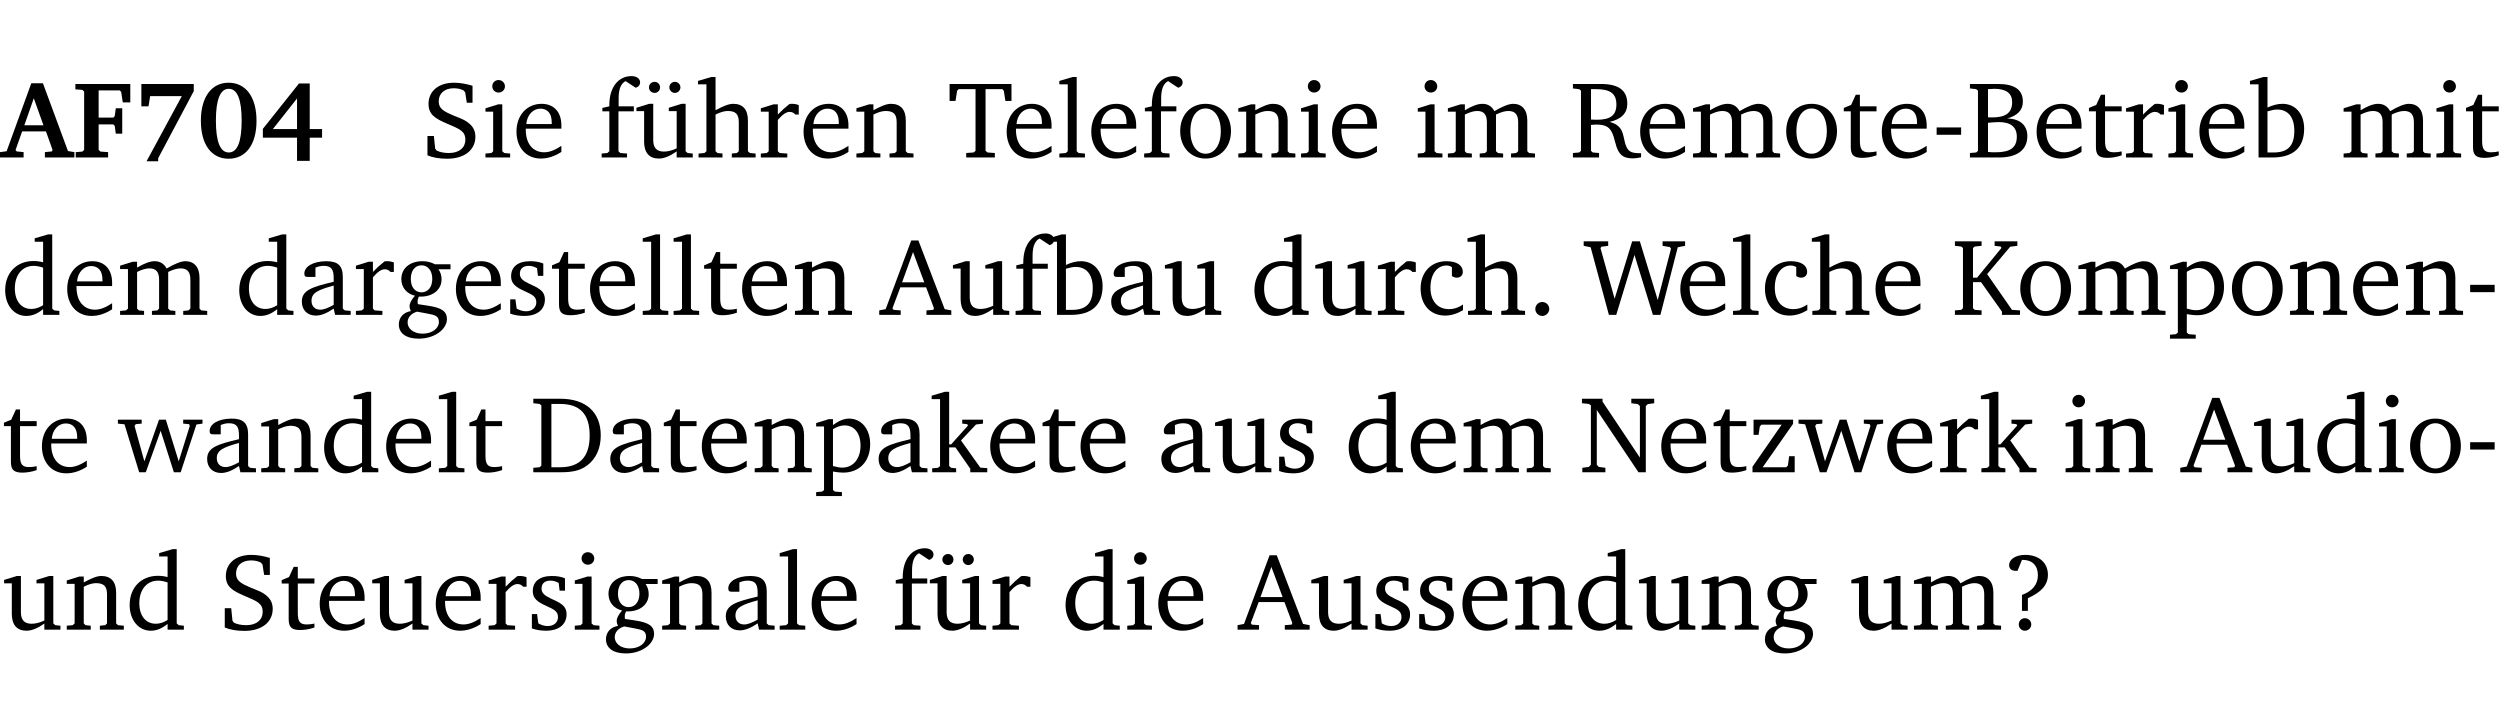 <?xml version="1.0" encoding="UTF-8" standalone="no"?>
<svg
   width="218.384pt"
   height="63.08pt"
   viewBox="0 0 218.384 63.08"
   version="1.2"
   id="svg520"
   sodipodi:docname="fd7b66d84ec9.pdf"
   xmlns:inkscape="http://www.inkscape.org/namespaces/inkscape"
   xmlns:sodipodi="http://sodipodi.sourceforge.net/DTD/sodipodi-0.dtd"
   xmlns:xlink="http://www.w3.org/1999/xlink"
   xmlns="http://www.w3.org/2000/svg"
   xmlns:svg="http://www.w3.org/2000/svg">
  <sodipodi:namedview
     id="namedview522"
     pagecolor="#ffffff"
     bordercolor="#000000"
     borderopacity="0.25"
     inkscape:showpageshadow="2"
     inkscape:pageopacity="0.0"
     inkscape:pagecheckerboard="0"
     inkscape:deskcolor="#d1d1d1"
     inkscape:document-units="pt" />
  <defs
     id="defs127">
    <g
       id="g125">
      <symbol
         overflow="visible"
         id="glyph0-0">
        <path
           style="stroke:none"
           d=""
           id="path2" />
      </symbol>
      <symbol
         overflow="visible"
         id="glyph0-1">
        <path
           style="stroke:none"
           d="m 2.625,-6.484 -2.156,5.938 -0.578,0.078 V 0 h 2.062 V -0.469 L 1.344,-0.531 1.25,-0.656 1.828,-2.281 H 3.906 l 0.578,1.625 -0.062,0.125 -0.609,0.062 V 0 h 2.578 v -0.469 l -0.562,-0.094 -2.188,-5.922 z m 0.219,1.312 L 3.688,-2.812 H 2.016 Z m 0,0"
           id="path5" />
      </symbol>
      <symbol
         overflow="visible"
         id="glyph0-2">
        <path
           style="stroke:none"
           d="M 0.281,0 H 3.109 V -0.469 L 2.438,-0.516 2.281,-0.672 v -2.219 H 3.562 l 0.125,0.125 0.094,0.688 h 0.562 v -2.219 h -0.562 l -0.094,0.688 -0.125,0.125 H 2.281 v -2.375 H 4.125 l 0.125,0.125 0.141,0.922 h 0.656 V -6.422 H 0.25 v 0.469 l 0.609,0.047 0.156,0.141 v 5.094 l -0.156,0.156 -0.578,0.047 z m 0,0"
           id="path8" />
      </symbol>
      <symbol
         overflow="visible"
         id="glyph0-3">
        <path
           style="stroke:none"
           d="m 0.734,-6.422 v 1.953 h 0.625 L 1.5,-5.359 H 4.266 L 1.188,0.328 H 2.203 V 0.062 L 5.312,-5.797 v -0.625 z m 0,0"
           id="path11" />
      </symbol>
      <symbol
         overflow="visible"
         id="glyph0-4">
        <path
           style="stroke:none"
           d="m 2.797,-6.531 c -1.469,0 -2.422,1.219 -2.422,3.328 0,2.109 0.953,3.312 2.422,3.312 1.484,0 2.438,-1.203 2.438,-3.312 0,-2.109 -0.953,-3.328 -2.438,-3.328 z M 2.812,-6 c 0.75,0 1.125,0.938 1.125,2.781 0,1.859 -0.375,2.781 -1.125,2.781 -0.75,0 -1.125,-0.938 -1.125,-2.797 C 1.688,-5.078 2.078,-6 2.812,-6 Z m 0,0"
           id="path14" />
      </symbol>
      <symbol
         overflow="visible"
         id="glyph0-5">
        <path
           style="stroke:none"
           d="M 3.391,-6.469 0.234,-2.5 v 0.766 H 3.219 v 2.031 h 1.109 v -2.031 H 5.406 v -0.75 H 4.328 V -6.469 Z m -0.172,1.312 v 2.672 H 1.109 Z m 0,0"
           id="path17" />
      </symbol>
      <symbol
         overflow="visible"
         id="glyph1-0">
        <path
           style="stroke:none"
           d=""
           id="path20" />
      </symbol>
      <symbol
         overflow="visible"
         id="glyph1-1">
        <path
           style="stroke:none"
           d="m 0.578,-0.188 c 0.438,0.188 1.031,0.297 1.719,0.297 1.531,0 2.469,-0.781 2.469,-1.922 0,-0.422 -0.141,-0.766 -0.422,-1.047 -0.438,-0.438 -0.953,-0.578 -1.438,-0.781 -0.875,-0.375 -1.344,-0.609 -1.344,-1.25 0,-0.703 0.5,-1.156 1.312,-1.156 0.328,0 0.609,0.062 0.859,0.188 L 3.875,-5.688 4.016,-4.781 h 0.5 V -6.266 C 3.953,-6.438 3.406,-6.531 2.891,-6.531 c -1.359,0 -2.219,0.75 -2.219,1.844 0,0.922 0.562,1.281 1.625,1.734 1.047,0.453 1.594,0.625 1.594,1.406 0,0.672 -0.516,1.156 -1.438,1.156 -0.438,0 -0.797,-0.078 -1.078,-0.219 L 1.25,-0.781 1.141,-1.875 h -0.562 z m 0,0"
           id="path23" />
      </symbol>
      <symbol
         overflow="visible"
         id="glyph1-2">
        <path
           style="stroke:none"
           d="m 1.469,-6.766 c -0.297,0 -0.547,0.234 -0.547,0.547 0,0.312 0.25,0.547 0.547,0.547 0.312,0 0.562,-0.234 0.562,-0.547 0,-0.297 -0.25,-0.547 -0.562,-0.547 z m -0.031,2.125 -1.109,0.344 V -4 H 1 v 3.453 L 0.844,-0.391 0.328,-0.344 V 0 h 2.156 V -0.344 L 1.969,-0.391 1.797,-0.547 v -4.094 z m 0,0"
           id="path26" />
      </symbol>
      <symbol
         overflow="visible"
         id="glyph1-3">
        <path
           style="stroke:none"
           d="m 4.281,-1.016 c -0.547,0.359 -1.016,0.562 -1.5,0.562 -0.969,0 -1.609,-0.734 -1.609,-1.953 0,-0.031 0,-0.078 0,-0.109 H 4.281 c 0,-0.109 0,-0.203 0,-0.297 0,-1.172 -0.672,-1.875 -1.719,-1.875 -1.281,0 -2.203,0.984 -2.203,2.422 0,1.406 0.859,2.359 2.125,2.359 0.609,0 1.219,-0.203 1.797,-0.578 z M 3.438,-2.922 H 1.219 c 0.062,-0.812 0.609,-1.344 1.219,-1.344 0.641,0 1,0.422 1,1.203 0,0.047 0,0.094 0,0.141 z m 0,0"
           id="path29" />
      </symbol>
      <symbol
         overflow="visible"
         id="glyph1-4">
        <path
           style="stroke:none"
           d="M 0.281,0 H 2.5 V -0.344 L 1.906,-0.391 1.75,-0.547 V -4.031 h 1.344 v -0.438 H 1.766 v -0.703 c 0,-0.797 0.203,-1.297 0.609,-1.5 L 3.25,-6.094 c 0.25,-0.062 0.391,-0.25 0.391,-0.469 0,-0.312 -0.297,-0.547 -0.75,-0.547 -1.125,0 -1.938,0.938 -1.938,2.531 0,0.031 0,0.062 0,0.109 L 0.344,-4.328 v 0.297 h 0.609 v 3.484 l -0.172,0.156 -0.5,0.047 z m 0,0"
           id="path32" />
      </symbol>
      <symbol
         overflow="visible"
         id="glyph1-5">
        <path
           style="stroke:none"
           d="M 1.359,-4.688 0.25,-4.344 v 0.297 H 0.922 V -1.375 c 0,0.969 0.469,1.469 1.281,1.469 0.469,0 0.984,-0.219 1.562,-0.625 V 0 h 1.406 V -0.344 L 4.719,-0.391 4.547,-0.547 V -4.688 H 4.188 l -1.109,0.344 v 0.297 h 0.688 v 3.25 C 3.359,-0.609 3,-0.516 2.656,-0.516 c -0.641,0 -0.938,-0.328 -0.938,-1.016 V -4.688 Z M 1.844,-6.609 c -0.281,0 -0.5,0.219 -0.5,0.484 0,0.266 0.219,0.484 0.5,0.484 0.266,0 0.469,-0.219 0.469,-0.484 0,-0.266 -0.203,-0.484 -0.469,-0.484 z m 1.766,0 c -0.266,0 -0.484,0.219 -0.484,0.484 0,0.266 0.219,0.484 0.484,0.484 0.266,0 0.484,-0.219 0.484,-0.484 0,-0.266 -0.219,-0.484 -0.484,-0.484 z m 0,0"
           id="path35" />
      </symbol>
      <symbol
         overflow="visible"
         id="glyph1-6">
        <path
           style="stroke:none"
           d="M 1.344,-7.031 0.188,-6.688 v 0.297 h 0.734 v 5.844 L 0.75,-0.391 0.234,-0.344 V 0 h 2.094 V -0.344 L 1.891,-0.391 1.719,-0.547 V -3.75 c 0.406,-0.203 0.766,-0.312 1.062,-0.312 0.703,0 0.969,0.281 0.969,0.984 v 2.531 l -0.172,0.156 -0.438,0.047 V 0 H 5.219 v -0.344 l -0.5,-0.047 -0.172,-0.156 v -2.688 c 0,-0.969 -0.453,-1.453 -1.281,-1.453 -0.422,0 -0.906,0.219 -1.547,0.562 v -2.906 z m 0,0"
           id="path38" />
      </symbol>
      <symbol
         overflow="visible"
         id="glyph1-7">
        <path
           style="stroke:none"
           d="m 0.281,0 h 2.312 V -0.344 L 1.922,-0.391 1.766,-0.547 V -3.281 c 0.391,-0.453 0.719,-0.703 1.031,-0.703 0.203,0 0.375,0.078 0.5,0.234 H 3.594 V -4.578 C 3.391,-4.656 3.219,-4.688 3.016,-4.688 c -0.078,0 -0.156,0 -0.234,0.016 C 2.438,-4.406 2.094,-4.094 1.766,-3.75 v -0.891 h -0.375 L 0.281,-4.297 V -4 h 0.688 v 3.453 L 0.797,-0.391 0.281,-0.344 Z m 0,0"
           id="path41" />
      </symbol>
      <symbol
         overflow="visible"
         id="glyph1-8">
        <path
           style="stroke:none"
           d="M 0.281,0 H 2.375 V -0.344 L 1.922,-0.391 1.766,-0.547 V -3.75 c 0.406,-0.203 0.766,-0.312 1.062,-0.312 0.703,0 0.969,0.281 0.969,0.984 v 2.531 l -0.156,0.156 -0.469,0.047 V 0 h 2.094 V -0.344 L 4.75,-0.391 4.594,-0.547 v -2.688 c 0,-0.969 -0.469,-1.453 -1.297,-1.453 -0.406,0 -0.891,0.219 -1.531,0.562 v -0.516 h -0.375 L 0.281,-4.297 V -4 h 0.688 v 3.453 L 0.797,-0.391 0.281,-0.344 Z m 0,0"
           id="path44" />
      </symbol>
      <symbol
         overflow="visible"
         id="glyph1-9">
        <path
           style="stroke:none"
           d="M 0.156,-6.422 V -4.938 H 0.672 L 0.812,-5.828 0.953,-5.969 h 1.469 v 5.391 L 2.25,-0.438 1.609,-0.391 V 0 h 2.5 V -0.391 L 3.469,-0.438 3.297,-0.578 V -5.969 h 1.469 l 0.125,0.141 L 5.031,-4.938 H 5.562 v -1.484 z m 0,0"
           id="path47" />
      </symbol>
      <symbol
         overflow="visible"
         id="glyph1-10">
        <path
           style="stroke:none"
           d="M 0.266,0 H 2.5 V -0.344 L 1.953,-0.391 1.781,-0.547 V -7.031 H 1.422 l -1.156,0.344 v 0.297 H 1 v 5.844 l -0.172,0.156 -0.562,0.047 z m 0,0"
           id="path50" />
      </symbol>
      <symbol
         overflow="visible"
         id="glyph1-11">
        <path
           style="stroke:none"
           d="m 2.578,-4.688 c -1.297,0 -2.219,0.953 -2.219,2.391 0,1.406 0.938,2.391 2.219,2.391 1.281,0 2.219,-0.984 2.219,-2.391 0,-1.422 -0.938,-2.391 -2.219,-2.391 z m 0,0.406 c 0.766,0 1.328,0.75 1.328,1.984 0,1.234 -0.562,1.969 -1.328,1.969 -0.766,0 -1.328,-0.75 -1.328,-1.969 0,-1.25 0.547,-1.984 1.328,-1.984 z m 0,0"
           id="path53" />
      </symbol>
      <symbol
         overflow="visible"
         id="glyph1-12">
        <path
           style="stroke:none"
           d="M 4.344,-4.047 C 4.125,-4.469 3.766,-4.688 3.297,-4.688 c -0.406,0 -0.906,0.188 -1.531,0.562 v -0.516 h -0.375 L 0.281,-4.297 V -4 h 0.688 v 3.453 L 0.797,-0.391 0.281,-0.344 V 0 H 2.375 V -0.344 L 1.922,-0.391 1.766,-0.547 V -3.75 C 2.188,-3.953 2.531,-4.062 2.844,-4.062 c 0.578,0 0.844,0.312 0.844,0.984 v 2.531 L 3.531,-0.391 3.062,-0.344 V 0 H 5.109 V -0.344 L 4.656,-0.391 4.484,-0.547 V -3.75 c 0.406,-0.203 0.781,-0.312 1.078,-0.312 0.594,0 0.859,0.312 0.859,0.984 v 2.531 L 6.25,-0.391 5.797,-0.344 V 0 h 2.094 V -0.344 L 7.375,-0.391 7.219,-0.547 v -2.688 c 0,-0.953 -0.484,-1.453 -1.234,-1.453 -0.375,0 -0.922,0.219 -1.641,0.641 z m 0,0"
           id="path56" />
      </symbol>
      <symbol
         overflow="visible"
         id="glyph1-13">
        <path
           style="stroke:none"
           d="m 0.312,-6.422 v 0.391 l 0.547,0.062 0.156,0.125 v 5.266 L 0.859,-0.438 0.312,-0.391 V 0 H 2.594 V -0.391 L 2.047,-0.438 1.891,-0.578 V -2.844 C 2.062,-2.859 2.219,-2.875 2.359,-2.875 c 0.875,0 1.25,0.25 1.5,1.031 0.203,0.625 0.25,1.234 0.703,1.641 0.219,0.188 0.531,0.281 0.969,0.281 0.219,0 0.453,-0.031 0.734,-0.094 V -0.375 c -0.016,0 -0.047,0 -0.078,0 -0.734,0 -1.031,-0.109 -1.25,-0.672 C 4.766,-1.5 4.766,-2.031 4.5,-2.469 4.297,-2.781 3.984,-2.984 3.516,-3.109 4.547,-3.344 5.062,-3.875 5.062,-4.688 5.062,-5.875 4.297,-6.422 2.75,-6.422 Z M 1.891,-5.969 H 2.344 c 1.188,0 1.766,0.359 1.766,1.344 0,0.953 -0.547,1.328 -1.703,1.328 -0.047,0 -0.219,0 -0.516,-0.016 z m 0,0"
           id="path59" />
      </symbol>
      <symbol
         overflow="visible"
         id="glyph1-14">
        <path
           style="stroke:none"
           d="m 0.844,-4.031 v 3.094 c 0,0.672 0.203,0.969 1,0.969 0.359,0 0.797,-0.062 1.25,-0.219 v -0.344 c -0.219,0.047 -0.438,0.078 -0.672,0.078 -0.656,0 -0.781,-0.328 -0.781,-1.047 V -4.031 H 3.094 v -0.438 H 1.641 V -5.484 H 1.281 L 0.875,-4.594 0.234,-4.328 v 0.297 z m 0,0"
           id="path62" />
      </symbol>
      <symbol
         overflow="visible"
         id="glyph1-15">
        <path
           style="stroke:none"
           d="m 0.453,-2.625 v 0.641 H 2.594 V -2.625 Z m 0,0"
           id="path65" />
      </symbol>
      <symbol
         overflow="visible"
         id="glyph1-16">
        <path
           style="stroke:none"
           d="m 0.312,-6.422 v 0.391 l 0.547,0.062 0.156,0.125 v 5.266 L 0.859,-0.438 0.312,-0.391 V 0 h 2.531 c 1.625,0 2.484,-0.672 2.484,-1.875 0,-0.938 -0.641,-1.516 -1.766,-1.531 0.906,-0.25 1.375,-0.734 1.375,-1.469 0,-1.047 -0.719,-1.547 -2.188,-1.547 z m 1.578,2.906 V -5.969 C 2.125,-5.969 2.297,-6 2.422,-6 3.484,-6 4,-5.609 4,-4.828 4,-3.906 3.438,-3.5 2.25,-3.5 c -0.125,0 -0.234,0 -0.359,-0.016 z m 0,3.031 V -3.031 c 0.359,-0.031 0.688,-0.062 0.938,-0.062 1.047,0 1.578,0.422 1.578,1.281 0,0.969 -0.594,1.359 -1.875,1.359 -0.203,0 -0.422,0 -0.641,-0.031 z m 0,0"
           id="path68" />
      </symbol>
      <symbol
         overflow="visible"
         id="glyph1-17">
        <path
           style="stroke:none"
           d="M 1.25,-7.031 0.078,-6.688 v 0.297 h 0.75 V 0 h 1.219 C 3.875,0 4.812,-0.875 4.812,-2.516 4.812,-3.812 4.047,-4.688 2.922,-4.688 c -0.422,0 -0.844,0.109 -1.312,0.328 V -7.031 Z M 1.609,-0.438 V -4.031 C 1.938,-4.125 2.219,-4.188 2.453,-4.188 c 0.953,0 1.5,0.656 1.5,1.859 0,1.312 -0.562,1.891 -1.812,1.891 -0.047,0 -0.234,0 -0.531,0 z m 0,0"
           id="path71" />
      </symbol>
      <symbol
         overflow="visible"
         id="glyph1-18">
        <path
           style="stroke:none"
           d="M 3.656,-6.391 V -4.594 C 3.359,-4.672 3.078,-4.703 2.812,-4.703 c -1.453,0 -2.469,1.016 -2.469,2.547 0,1.344 0.797,2.25 1.844,2.25 0.531,0 0.984,-0.203 1.469,-0.594 V 0 H 5.078 V -0.344 L 4.625,-0.391 4.453,-0.547 V -7.031 H 4.094 L 2.922,-6.688 v 0.297 z m 0,5.547 C 3.312,-0.625 2.969,-0.516 2.625,-0.516 c -0.859,0 -1.438,-0.672 -1.438,-1.797 0,-1.203 0.672,-1.969 1.641,-1.969 0.219,0 0.516,0.047 0.828,0.156 z m 0,0"
           id="path74" />
      </symbol>
      <symbol
         overflow="visible"
         id="glyph1-19">
        <path
           style="stroke:none"
           d="M 3.188,-0.547 3.312,0 H 4.672 V -0.344 L 4.156,-0.391 3.984,-0.547 V -3.312 c 0,-0.969 -0.422,-1.375 -1.422,-1.375 -1.203,0 -1.938,0.484 -1.938,1.078 0,0.219 0.078,0.297 0.297,0.297 H 1.594 V -4.125 c 0.25,-0.109 0.484,-0.156 0.719,-0.156 0.688,0 0.875,0.328 0.875,1.078 v 0.312 C 1.281,-2.438 0.406,-2.156 0.406,-1.156 c 0,0.719 0.469,1.219 1.219,1.219 0.453,0 0.969,-0.203 1.562,-0.609 z m 0,-0.328 C 2.719,-0.609 2.328,-0.453 2.016,-0.453 1.531,-0.453 1.25,-0.766 1.25,-1.234 1.25,-1.938 1.844,-2.188 3.188,-2.562 Z m 0,0"
           id="path77" />
      </symbol>
      <symbol
         overflow="visible"
         id="glyph1-20">
        <path
           style="stroke:none"
           d="M 3.531,-4.422 C 3.172,-4.609 2.812,-4.688 2.453,-4.688 c -1.141,0 -1.859,0.641 -1.859,1.562 0,0.719 0.453,1.281 1.188,1.453 -0.312,0.359 -0.469,0.656 -0.469,0.906 0,0.156 0.047,0.297 0.109,0.438 C 0.766,-0.219 0.375,0.234 0.375,0.844 0.375,1.609 1.016,2.078 2.109,2.078 2.844,2.078 3.5,1.859 4,1.453 4.375,1.141 4.578,0.734 4.578,0.375 c 0,-0.703 -0.5,-1 -1.625,-1.172 L 2.031,-0.938 c 0,-0.109 -0.016,-0.188 -0.016,-0.234 0,-0.141 0.047,-0.297 0.109,-0.422 0.062,0 0.109,0 0.156,0 1.109,0 1.828,-0.641 1.828,-1.5 0,-0.328 -0.078,-0.609 -0.266,-0.891 h 1.047 v -0.438 z m -1.172,0.094 c 0.547,0 0.938,0.453 0.938,1.188 0,0.719 -0.391,1.172 -0.938,1.172 -0.562,0 -0.938,-0.453 -0.938,-1.172 0,-0.734 0.375,-1.188 0.938,-1.188 z M 1.969,-0.281 2.891,-0.109 C 3.562,0.016 3.875,0.109 3.875,0.625 c 0,0.547 -0.578,1.016 -1.422,1.016 -0.797,0 -1.312,-0.438 -1.312,-0.984 0,-0.422 0.297,-0.781 0.828,-0.938 z m 0,0"
           id="path80" />
      </symbol>
      <symbol
         overflow="visible"
         id="glyph1-21">
        <path
           style="stroke:none"
           d="M 3.297,-4.484 C 2.969,-4.625 2.594,-4.688 2.172,-4.688 c -1.094,0 -1.688,0.484 -1.688,1.328 0,0.641 0.422,0.953 1.234,1.312 0.625,0.281 0.969,0.453 0.969,0.953 0,0.453 -0.344,0.781 -0.906,0.781 -0.266,0 -0.531,-0.078 -0.812,-0.234 l -0.109,-0.812 H 0.406 v 1.25 c 0.328,0.125 0.75,0.203 1.234,0.203 1.125,0 1.797,-0.547 1.797,-1.438 0,-0.359 -0.141,-0.641 -0.375,-0.828 -0.312,-0.25 -0.672,-0.391 -1,-0.547 C 1.516,-2.984 1.25,-3.188 1.25,-3.594 c 0,-0.438 0.281,-0.688 0.781,-0.688 0.234,0 0.469,0.062 0.719,0.203 l 0.078,0.672 h 0.469 z m 0,0"
           id="path83" />
      </symbol>
      <symbol
         overflow="visible"
         id="glyph1-22">
        <path
           style="stroke:none"
           d="m 2.719,-6.5 -2.234,6 -0.562,0.109 V 0 h 1.875 v -0.391 l -0.625,-0.047 -0.094,-0.141 0.688,-1.828 h 2.25 l 0.688,1.828 -0.062,0.141 -0.594,0.047 V 0 H 6.219 V -0.391 L 5.641,-0.5 3.344,-6.5 Z M 2.875,-5.484 3.859,-2.844 h -1.938 z m 0,0"
           id="path86" />
      </symbol>
      <symbol
         overflow="visible"
         id="glyph1-23">
        <path
           style="stroke:none"
           d="M 1.359,-4.688 0.25,-4.344 v 0.297 H 0.922 V -1.375 c 0,0.969 0.469,1.469 1.281,1.469 0.469,0 0.984,-0.219 1.562,-0.625 V 0 h 1.406 V -0.344 L 4.719,-0.391 4.547,-0.547 V -4.688 H 4.188 l -1.109,0.344 v 0.297 h 0.688 v 3.25 C 3.359,-0.609 3,-0.516 2.656,-0.516 c -0.641,0 -0.938,-0.328 -0.938,-1.016 V -4.688 Z m 0,0"
           id="path89" />
      </symbol>
      <symbol
         overflow="visible"
         id="glyph1-24">
        <path
           style="stroke:none"
           d="m 4.062,-0.406 v -0.5 C 3.656,-0.625 3.266,-0.5 2.844,-0.5 c -0.984,0 -1.625,-0.688 -1.625,-1.875 0,-1.203 0.594,-1.938 1.406,-1.938 0.172,0 0.312,0.047 0.469,0.141 v 0.781 C 3.234,-3.297 3.375,-3.25 3.516,-3.25 c 0.328,0 0.531,-0.203 0.531,-0.516 C 4.047,-4.312 3.531,-4.688 2.625,-4.688 c -1.344,0 -2.266,0.953 -2.266,2.391 0,1.406 0.844,2.359 2.141,2.359 0.516,0 1.031,-0.156 1.562,-0.469 z m 0,0"
           id="path92" />
      </symbol>
      <symbol
         overflow="visible"
         id="glyph1-25">
        <path
           style="stroke:none"
           d="M 1.328,-1.125 C 1,-1.125 0.719,-0.859 0.719,-0.516 0.719,-0.172 1,0.094 1.328,0.094 1.656,0.094 1.938,-0.188 1.938,-0.516 1.938,-0.859 1.656,-1.125 1.328,-1.125 Z m 0,0"
           id="path95" />
      </symbol>
      <symbol
         overflow="visible"
         id="glyph1-26">
        <path
           style="stroke:none"
           d="M 2.203,0 H 2.844 L 4.438,-5.234 6.047,0 h 0.656 l 1.516,-5.906 0.641,-0.125 v -0.391 h -1.969 v 0.391 l 0.641,0.109 0.094,0.141 -1.156,4.484 -1.562,-5.125 H 4.234 l -1.531,5.016 -1.234,-4.422 0.078,-0.125 0.594,-0.078 V -6.422 H 0 v 0.391 l 0.609,0.125 z m 0,0"
           id="path98" />
      </symbol>
      <symbol
         overflow="visible"
         id="glyph1-27">
        <path
           style="stroke:none"
           d="M 0.312,0 H 2.641 V -0.391 L 2.047,-0.438 1.891,-0.578 v -2.281 H 2.594 L 4.422,-0.281 V 0 H 6 V -0.391 L 5.297,-0.438 3.125,-3.562 5.141,-5.953 5.766,-6.031 V -6.422 H 3.781 v 0.391 l 0.531,0.062 0.062,0.125 L 2.25,-3.25 H 1.891 v -2.594 l 0.156,-0.125 0.594,-0.062 V -6.422 H 0.312 v 0.391 l 0.547,0.062 0.156,0.125 v 5.266 L 0.859,-0.438 0.312,-0.391 Z m 0,0"
           id="path101" />
      </symbol>
      <symbol
         overflow="visible"
         id="glyph1-28">
        <path
           style="stroke:none"
           d="m 0.219,2.078 h 2.25 V 1.734 L 1.859,1.688 1.688,1.547 V -0.062 C 2.047,0 2.344,0.031 2.578,0.031 4,0.031 4.938,-0.953 4.938,-2.453 4.938,-3.797 4.156,-4.688 3.094,-4.688 2.656,-4.688 2.203,-4.5 1.688,-4.125 V -4.641 H 1.328 L 0.219,-4.297 V -4 h 0.688 V 1.547 L 0.734,1.688 0.219,1.734 Z m 1.469,-2.625 v -3.219 c 0.375,-0.219 0.688,-0.328 1.016,-0.328 0.828,0 1.391,0.656 1.391,1.766 0,1.172 -0.656,1.922 -1.594,1.922 -0.219,0 -0.484,-0.047 -0.812,-0.141 z m 0,0"
           id="path104" />
      </symbol>
      <symbol
         overflow="visible"
         id="glyph1-29">
        <path
           style="stroke:none"
           d="M -0.016,-4.594 V -4.25 L 0.562,-4.188 1.844,0 H 2.422 L 3.719,-3.625 4.875,0 H 5.469 L 6.844,-4.172 7.375,-4.25 V -4.594 H 5.688 V -4.25 l 0.516,0.047 0.062,0.156 -0.969,3.094 -1.125,-3.641 H 3.578 L 2.297,-0.953 1.438,-4.047 1.547,-4.203 2.062,-4.25 v -0.344 z m 0,0"
           id="path107" />
      </symbol>
      <symbol
         overflow="visible"
         id="glyph1-30">
        <path
           style="stroke:none"
           d="M 2.672,-6.422 H 0.312 v 0.391 l 0.547,0.062 0.156,0.125 v 5.266 L 0.859,-0.438 0.312,-0.391 V 0 h 2.359 c 0.969,0 1.688,-0.109 2.344,-0.594 0.781,-0.594 1.188,-1.484 1.188,-2.625 0,-2 -1.266,-3.203 -3.531,-3.203 z m -0.781,0.453 h 0.75 c 1.75,0 2.594,0.891 2.594,2.75 0,1.859 -0.844,2.781 -2.594,2.781 h -0.75 z m 0,0"
           id="path110" />
      </symbol>
      <symbol
         overflow="visible"
         id="glyph1-31">
        <path
           style="stroke:none"
           d="m 0.234,0 h 2.094 v -0.344 l -0.438,-0.047 -0.172,-0.156 v -1.625 H 2.266 L 3.562,-0.312 V 0 H 5.047 V -0.359 L 4.438,-0.406 2.75,-2.781 4.062,-4.172 4.672,-4.25 v -0.344 h -1.812 V -4.25 l 0.438,0.047 0.062,0.125 -1.469,1.641 H 1.719 v -4.594 h -0.375 L 0.188,-6.688 v 0.297 h 0.734 v 5.844 L 0.75,-0.391 0.234,-0.344 Z m 0,0"
           id="path113" />
      </symbol>
      <symbol
         overflow="visible"
         id="glyph1-32">
        <path
           style="stroke:none"
           d="M 0.281,0 H 2.297 V -0.391 L 1.719,-0.469 1.547,-0.656 V -5.438 L 5.188,0 H 5.828 V -5.781 L 6,-5.953 6.562,-6.031 v -0.391 h -2 V -6.031 L 5.141,-5.953 5.312,-5.781 v 4.5 L 2.047,-6.172 v -0.25 H 0.25 v 0.391 l 0.609,0.062 0.172,0.125 v 5.188 l -0.172,0.188 -0.578,0.078 z m 0,0"
           id="path116" />
      </symbol>
      <symbol
         overflow="visible"
         id="glyph1-33">
        <path
           style="stroke:none"
           d="M 0.438,0 H 4.125 V -1.406 H 3.641 L 3.531,-0.594 3.391,-0.438 h -2.062 l 2.656,-3.797 V -4.594 H 0.531 v 1.328 h 0.438 L 1.078,-4 1.219,-4.156 H 2.984 L 0.438,-0.484 Z m 0,0"
           id="path119" />
      </symbol>
      <symbol
         overflow="visible"
         id="glyph1-34">
        <path
           style="stroke:none"
           d="m 2.172,-2.75 c 1.172,-0.516 1.75,-1.156 1.75,-2.047 0,-1.031 -0.766,-1.734 -1.984,-1.734 -0.859,0 -1.406,0.406 -1.406,0.891 0,0.312 0.203,0.5 0.562,0.5 0.062,0 0.125,0 0.172,0 L 1.656,-6.094 c 0.031,0 0.031,0 0.062,0 0.844,0 1.328,0.5 1.328,1.344 0,0.797 -0.469,1.375 -1.391,1.719 v 1.391 H 2.172 Z M 1.906,-1 C 1.609,-1 1.375,-0.766 1.375,-0.453 c 0,0.297 0.234,0.547 0.531,0.547 0.312,0 0.562,-0.25 0.562,-0.547 C 2.469,-0.766 2.219,-1 1.906,-1 Z m 0,0"
           id="path122" />
      </symbol>
    </g>
  </defs>
  <g
     id="surface1"
     transform="translate(-46.663,-104.995)">
    <path
       style="fill:none;stroke:#000000;stroke-width:0.01;stroke-linecap:butt;stroke-linejoin:miter;stroke-miterlimit:10;stroke-opacity:0.01"
       d="M 3.4375e-4,-0.001 H 218.27"
       transform="matrix(1,0,0,-1,46.777,104.999)"
       id="path129" />
    <g
       style="fill:#000000;fill-opacity:1"
       id="g141">
      <use
         xlink:href="#glyph0-1"
         x="46.772"
         y="118.752"
         id="use131" />
      <use
         xlink:href="#glyph0-2"
         x="52.998"
         y="118.752"
         id="use133" />
      <use
         xlink:href="#glyph0-3"
         x="58.278"
         y="118.752"
         id="use135" />
      <use
         xlink:href="#glyph0-4"
         x="63.835"
         y="118.752"
         id="use137" />
      <use
         xlink:href="#glyph0-5"
         x="69.391"
         y="118.752"
         id="use139" />
    </g>
    <g
       style="fill:#000000;fill-opacity:1"
       id="g149">
      <use
         xlink:href="#glyph1-1"
         x="83.424"
         y="118.752"
         id="use143" />
      <use
         xlink:href="#glyph1-2"
         x="88.742"
         y="118.752"
         id="use145" />
      <use
         xlink:href="#glyph1-3"
         x="91.42"
         y="118.752"
         id="use147" />
    </g>
    <g
       style="fill:#000000;fill-opacity:1"
       id="g163">
      <use
         xlink:href="#glyph1-4"
         x="98.937"
         y="118.752"
         id="use151" />
      <use
         xlink:href="#glyph1-5"
         x="102.007"
         y="118.752"
         id="use153" />
      <use
         xlink:href="#glyph1-6"
         x="107.449"
         y="118.752"
         id="use155" />
      <use
         xlink:href="#glyph1-7"
         x="112.843"
         y="118.752"
         id="use157" />
      <use
         xlink:href="#glyph1-3"
         x="116.497"
         y="118.752"
         id="use159" />
      <use
         xlink:href="#glyph1-8"
         x="121.193"
         y="118.752"
         id="use161" />
    </g>
    <g
       style="fill:#000000;fill-opacity:1"
       id="g167">
      <use
         xlink:href="#glyph1-9"
         x="129.457"
         y="118.752"
         id="use165" />
    </g>
    <g
       style="fill:#000000;fill-opacity:1"
       id="g185">
      <use
         xlink:href="#glyph1-3"
         x="134.239"
         y="118.752"
         id="use169" />
      <use
         xlink:href="#glyph1-10"
         x="138.935"
         y="118.752"
         id="use171" />
      <use
         xlink:href="#glyph1-3"
         x="141.632"
         y="118.752"
         id="use173" />
      <use
         xlink:href="#glyph1-4"
         x="146.328"
         y="118.752"
         id="use175" />
      <use
         xlink:href="#glyph1-11"
         x="149.398"
         y="118.752"
         id="use177" />
      <use
         xlink:href="#glyph1-8"
         x="154.553"
         y="118.752"
         id="use179" />
      <use
         xlink:href="#glyph1-2"
         x="159.985"
         y="118.752"
         id="use181" />
      <use
         xlink:href="#glyph1-3"
         x="162.663"
         y="118.752"
         id="use183" />
    </g>
    <g
       style="fill:#000000;fill-opacity:1"
       id="g191">
      <use
         xlink:href="#glyph1-2"
         x="170.181"
         y="118.752"
         id="use187" />
      <use
         xlink:href="#glyph1-12"
         x="172.859"
         y="118.752"
         id="use189" />
    </g>
    <g
       style="fill:#000000;fill-opacity:1"
       id="g195">
      <use
         xlink:href="#glyph1-13"
         x="183.752"
         y="118.752"
         id="use193" />
    </g>
    <g
       style="fill:#000000;fill-opacity:1"
       id="g223">
      <use
         xlink:href="#glyph1-3"
         x="189.577"
         y="118.752"
         id="use197" />
      <use
         xlink:href="#glyph1-12"
         x="194.273"
         y="118.752"
         id="use199" />
      <use
         xlink:href="#glyph1-11"
         x="202.336"
         y="118.752"
         id="use201" />
      <use
         xlink:href="#glyph1-14"
         x="207.491"
         y="118.752"
         id="use203" />
      <use
         xlink:href="#glyph1-3"
         x="210.685"
         y="118.752"
         id="use205" />
      <use
         xlink:href="#glyph1-15"
         x="215.381"
         y="118.752"
         id="use207" />
      <use
         xlink:href="#glyph1-16"
         x="218.432"
         y="118.752"
         id="use209" />
      <use
         xlink:href="#glyph1-3"
         x="224.209"
         y="118.752"
         id="use211" />
      <use
         xlink:href="#glyph1-14"
         x="228.905"
         y="118.752"
         id="use213" />
      <use
         xlink:href="#glyph1-7"
         x="232.099"
         y="118.752"
         id="use215" />
      <use
         xlink:href="#glyph1-2"
         x="235.753"
         y="118.752"
         id="use217" />
      <use
         xlink:href="#glyph1-3"
         x="238.431"
         y="118.752"
         id="use219" />
      <use
         xlink:href="#glyph1-17"
         x="243.127"
         y="118.752"
         id="use221" />
    </g>
    <g
       style="fill:#000000;fill-opacity:1"
       id="g231">
      <use
         xlink:href="#glyph1-12"
         x="251.104"
         y="118.752"
         id="use225" />
      <use
         xlink:href="#glyph1-2"
         x="259.166"
         y="118.752"
         id="use227" />
      <use
         xlink:href="#glyph1-14"
         x="261.844"
         y="118.752"
         id="use229" />
    </g>
    <g
       style="fill:#000000;fill-opacity:1"
       id="g239">
      <use
         xlink:href="#glyph1-18"
         x="46.772"
         y="132.5"
         id="use233" />
      <use
         xlink:href="#glyph1-3"
         x="52.176"
         y="132.5"
         id="use235" />
      <use
         xlink:href="#glyph1-12"
         x="56.872"
         y="132.5"
         id="use237" />
    </g>
    <g
       style="fill:#000000;fill-opacity:1"
       id="g267">
      <use
         xlink:href="#glyph1-18"
         x="67.22"
         y="132.5"
         id="use241" />
      <use
         xlink:href="#glyph1-19"
         x="72.624"
         y="132.5"
         id="use243" />
      <use
         xlink:href="#glyph1-7"
         x="77.473"
         y="132.5"
         id="use245" />
      <use
         xlink:href="#glyph1-20"
         x="81.127"
         y="132.5"
         id="use247" />
      <use
         xlink:href="#glyph1-3"
         x="86.129"
         y="132.5"
         id="use249" />
      <use
         xlink:href="#glyph1-21"
         x="90.825"
         y="132.5"
         id="use251" />
      <use
         xlink:href="#glyph1-14"
         x="94.65"
         y="132.5"
         id="use253" />
      <use
         xlink:href="#glyph1-3"
         x="97.845"
         y="132.5"
         id="use255" />
      <use
         xlink:href="#glyph1-10"
         x="102.541"
         y="132.5"
         id="use257" />
      <use
         xlink:href="#glyph1-10"
         x="105.238"
         y="132.5"
         id="use259" />
      <use
         xlink:href="#glyph1-14"
         x="107.935"
         y="132.5"
         id="use261" />
      <use
         xlink:href="#glyph1-3"
         x="111.129"
         y="132.5"
         id="use263" />
      <use
         xlink:href="#glyph1-8"
         x="115.826"
         y="132.5"
         id="use265" />
    </g>
    <g
       style="fill:#000000;fill-opacity:1"
       id="g281">
      <use
         xlink:href="#glyph1-22"
         x="123.544"
         y="132.5"
         id="use269" />
      <use
         xlink:href="#glyph1-23"
         x="129.655"
         y="132.5"
         id="use271" />
      <use
         xlink:href="#glyph1-4"
         x="135.097"
         y="132.5"
         id="use273" />
      <use
         xlink:href="#glyph1-17"
         x="138.167"
         y="132.5"
         id="use275" />
      <use
         xlink:href="#glyph1-19"
         x="143.323"
         y="132.5"
         id="use277" />
      <use
         xlink:href="#glyph1-23"
         x="148.172"
         y="132.5"
         id="use279" />
    </g>
    <g
       style="fill:#000000;fill-opacity:1"
       id="g295">
      <use
         xlink:href="#glyph1-18"
         x="155.9"
         y="132.5"
         id="use283" />
      <use
         xlink:href="#glyph1-23"
         x="161.303"
         y="132.5"
         id="use285" />
      <use
         xlink:href="#glyph1-7"
         x="166.745"
         y="132.5"
         id="use287" />
      <use
         xlink:href="#glyph1-24"
         x="170.399"
         y="132.5"
         id="use289" />
      <use
         xlink:href="#glyph1-6"
         x="174.664"
         y="132.5"
         id="use291" />
      <use
         xlink:href="#glyph1-25"
         x="180.059"
         y="132.5"
         id="use293" />
    </g>
    <g
       style="fill:#000000;fill-opacity:1"
       id="g299">
      <use
         xlink:href="#glyph1-26"
         x="185.003"
         y="132.5"
         id="use297" />
    </g>
    <g
       style="fill:#000000;fill-opacity:1"
       id="g311">
      <use
         xlink:href="#glyph1-3"
         x="193.085"
         y="132.5"
         id="use301" />
      <use
         xlink:href="#glyph1-10"
         x="197.781"
         y="132.5"
         id="use303" />
      <use
         xlink:href="#glyph1-24"
         x="200.478"
         y="132.5"
         id="use305" />
      <use
         xlink:href="#glyph1-6"
         x="204.744"
         y="132.5"
         id="use307" />
      <use
         xlink:href="#glyph1-3"
         x="210.138"
         y="132.5"
         id="use309" />
    </g>
    <g
       style="fill:#000000;fill-opacity:1"
       id="g315">
      <use
         xlink:href="#glyph1-27"
         x="217.12"
         y="132.5"
         id="use313" />
    </g>
    <g
       style="fill:#000000;fill-opacity:1"
       id="g333">
      <use
         xlink:href="#glyph1-11"
         x="222.782"
         y="132.5"
         id="use317" />
      <use
         xlink:href="#glyph1-12"
         x="227.937"
         y="132.5"
         id="use319" />
      <use
         xlink:href="#glyph1-28"
         x="236"
         y="132.5"
         id="use321" />
      <use
         xlink:href="#glyph1-11"
         x="241.27"
         y="132.5"
         id="use323" />
      <use
         xlink:href="#glyph1-8"
         x="246.425"
         y="132.5"
         id="use325" />
      <use
         xlink:href="#glyph1-3"
         x="251.857"
         y="132.5"
         id="use327" />
      <use
         xlink:href="#glyph1-8"
         x="256.553"
         y="132.5"
         id="use329" />
      <use
         xlink:href="#glyph1-15"
         x="261.986"
         y="132.5"
         id="use331" />
    </g>
    <g
       style="fill:#000000;fill-opacity:1"
       id="g339">
      <use
         xlink:href="#glyph1-14"
         x="46.772"
         y="146.249"
         id="use335" />
      <use
         xlink:href="#glyph1-3"
         x="49.966"
         y="146.249"
         id="use337" />
    </g>
    <g
       style="fill:#000000;fill-opacity:1"
       id="g355">
      <use
         xlink:href="#glyph1-29"
         x="56.977"
         y="146.249"
         id="use341" />
      <use
         xlink:href="#glyph1-19"
         x="64.351"
         y="146.249"
         id="use343" />
      <use
         xlink:href="#glyph1-8"
         x="69.2"
         y="146.249"
         id="use345" />
      <use
         xlink:href="#glyph1-18"
         x="74.633"
         y="146.249"
         id="use347" />
      <use
         xlink:href="#glyph1-3"
         x="80.036"
         y="146.249"
         id="use349" />
      <use
         xlink:href="#glyph1-10"
         x="84.732"
         y="146.249"
         id="use351" />
      <use
         xlink:href="#glyph1-14"
         x="87.429"
         y="146.249"
         id="use353" />
    </g>
    <g
       style="fill:#000000;fill-opacity:1"
       id="g379">
      <use
         xlink:href="#glyph1-30"
         x="92.938"
         y="146.249"
         id="use357" />
      <use
         xlink:href="#glyph1-19"
         x="99.566"
         y="146.249"
         id="use359" />
      <use
         xlink:href="#glyph1-14"
         x="104.415"
         y="146.249"
         id="use361" />
      <use
         xlink:href="#glyph1-3"
         x="107.61"
         y="146.249"
         id="use363" />
      <use
         xlink:href="#glyph1-8"
         x="112.306"
         y="146.249"
         id="use365" />
      <use
         xlink:href="#glyph1-28"
         x="117.738"
         y="146.249"
         id="use367" />
      <use
         xlink:href="#glyph1-19"
         x="123.008"
         y="146.249"
         id="use369" />
      <use
         xlink:href="#glyph1-31"
         x="127.857"
         y="146.249"
         id="use371" />
      <use
         xlink:href="#glyph1-3"
         x="132.802"
         y="146.249"
         id="use373" />
      <use
         xlink:href="#glyph1-14"
         x="137.498"
         y="146.249"
         id="use375" />
      <use
         xlink:href="#glyph1-3"
         x="140.692"
         y="146.249"
         id="use377" />
    </g>
    <g
       style="fill:#000000;fill-opacity:1"
       id="g387">
      <use
         xlink:href="#glyph1-19"
         x="147.703"
         y="146.249"
         id="use381" />
      <use
         xlink:href="#glyph1-23"
         x="152.552"
         y="146.249"
         id="use383" />
      <use
         xlink:href="#glyph1-21"
         x="157.994"
         y="146.249"
         id="use385" />
    </g>
    <g
       style="fill:#000000;fill-opacity:1"
       id="g395">
      <use
         xlink:href="#glyph1-18"
         x="164.134"
         y="146.249"
         id="use389" />
      <use
         xlink:href="#glyph1-3"
         x="169.538"
         y="146.249"
         id="use391" />
      <use
         xlink:href="#glyph1-12"
         x="174.234"
         y="146.249"
         id="use393" />
    </g>
    <g
       style="fill:#000000;fill-opacity:1"
       id="g413">
      <use
         xlink:href="#glyph1-32"
         x="184.602"
         y="146.249"
         id="use397" />
      <use
         xlink:href="#glyph1-3"
         x="191.421"
         y="146.249"
         id="use399" />
      <use
         xlink:href="#glyph1-14"
         x="196.117"
         y="146.249"
         id="use401" />
      <use
         xlink:href="#glyph1-33"
         x="199.311"
         y="146.249"
         id="use403" />
      <use
         xlink:href="#glyph1-29"
         x="203.787"
         y="146.249"
         id="use405" />
      <use
         xlink:href="#glyph1-3"
         x="211.161"
         y="146.249"
         id="use407" />
      <use
         xlink:href="#glyph1-7"
         x="215.857"
         y="146.249"
         id="use409" />
      <use
         xlink:href="#glyph1-31"
         x="219.511"
         y="146.249"
         id="use411" />
    </g>
    <g
       style="fill:#000000;fill-opacity:1"
       id="g419">
      <use
         xlink:href="#glyph1-2"
         x="226.77"
         y="146.249"
         id="use415" />
      <use
         xlink:href="#glyph1-8"
         x="229.448"
         y="146.249"
         id="use417" />
    </g>
    <g
       style="fill:#000000;fill-opacity:1"
       id="g433">
      <use
         xlink:href="#glyph1-22"
         x="237.195"
         y="146.249"
         id="use421" />
      <use
         xlink:href="#glyph1-23"
         x="243.307"
         y="146.249"
         id="use423" />
      <use
         xlink:href="#glyph1-18"
         x="248.749"
         y="146.249"
         id="use425" />
      <use
         xlink:href="#glyph1-2"
         x="254.153"
         y="146.249"
         id="use427" />
      <use
         xlink:href="#glyph1-11"
         x="256.831"
         y="146.249"
         id="use429" />
      <use
         xlink:href="#glyph1-15"
         x="261.986"
         y="146.249"
         id="use431" />
    </g>
    <g
       style="fill:#000000;fill-opacity:1"
       id="g441">
      <use
         xlink:href="#glyph1-23"
         x="46.772"
         y="159.997"
         id="use435" />
      <use
         xlink:href="#glyph1-8"
         x="52.214"
         y="159.997"
         id="use437" />
      <use
         xlink:href="#glyph1-18"
         x="57.646"
         y="159.997"
         id="use439" />
    </g>
    <g
       style="fill:#000000;fill-opacity:1"
       id="g469">
      <use
         xlink:href="#glyph1-1"
         x="65.719"
         y="159.997"
         id="use443" />
      <use
         xlink:href="#glyph1-14"
         x="71.036"
         y="159.997"
         id="use445" />
      <use
         xlink:href="#glyph1-3"
         x="74.231"
         y="159.997"
         id="use447" />
      <use
         xlink:href="#glyph1-23"
         x="78.927"
         y="159.997"
         id="use449" />
      <use
         xlink:href="#glyph1-3"
         x="84.369"
         y="159.997"
         id="use451" />
      <use
         xlink:href="#glyph1-7"
         x="89.065"
         y="159.997"
         id="use453" />
      <use
         xlink:href="#glyph1-21"
         x="92.718"
         y="159.997"
         id="use455" />
      <use
         xlink:href="#glyph1-2"
         x="96.544"
         y="159.997"
         id="use457" />
      <use
         xlink:href="#glyph1-20"
         x="99.222"
         y="159.997"
         id="use459" />
      <use
         xlink:href="#glyph1-8"
         x="104.224"
         y="159.997"
         id="use461" />
      <use
         xlink:href="#glyph1-19"
         x="109.657"
         y="159.997"
         id="use463" />
      <use
         xlink:href="#glyph1-10"
         x="114.506"
         y="159.997"
         id="use465" />
      <use
         xlink:href="#glyph1-3"
         x="117.203"
         y="159.997"
         id="use467" />
    </g>
    <g
       style="fill:#000000;fill-opacity:1"
       id="g477">
      <use
         xlink:href="#glyph1-4"
         x="124.567"
         y="159.997"
         id="use471" />
      <use
         xlink:href="#glyph1-5"
         x="127.637"
         y="159.997"
         id="use473" />
      <use
         xlink:href="#glyph1-7"
         x="133.079"
         y="159.997"
         id="use475" />
    </g>
    <g
       style="fill:#000000;fill-opacity:1"
       id="g485">
      <use
         xlink:href="#glyph1-18"
         x="139.401"
         y="159.997"
         id="use479" />
      <use
         xlink:href="#glyph1-2"
         x="144.805"
         y="159.997"
         id="use481" />
      <use
         xlink:href="#glyph1-3"
         x="147.483"
         y="159.997"
         id="use483" />
    </g>
    <g
       style="fill:#000000;fill-opacity:1"
       id="g507">
      <use
         xlink:href="#glyph1-22"
         x="154.847"
         y="159.997"
         id="use487" />
      <use
         xlink:href="#glyph1-23"
         x="160.959"
         y="159.997"
         id="use489" />
      <use
         xlink:href="#glyph1-21"
         x="166.401"
         y="159.997"
         id="use491" />
      <use
         xlink:href="#glyph1-21"
         x="170.227"
         y="159.997"
         id="use493" />
      <use
         xlink:href="#glyph1-3"
         x="174.052"
         y="159.997"
         id="use495" />
      <use
         xlink:href="#glyph1-8"
         x="178.748"
         y="159.997"
         id="use497" />
      <use
         xlink:href="#glyph1-18"
         x="184.181"
         y="159.997"
         id="use499" />
      <use
         xlink:href="#glyph1-23"
         x="189.585"
         y="159.997"
         id="use501" />
      <use
         xlink:href="#glyph1-8"
         x="195.027"
         y="159.997"
         id="use503" />
      <use
         xlink:href="#glyph1-20"
         x="200.459"
         y="159.997"
         id="use505" />
    </g>
    <g
       style="fill:#000000;fill-opacity:1"
       id="g515">
      <use
         xlink:href="#glyph1-23"
         x="208.13"
         y="159.997"
         id="use509" />
      <use
         xlink:href="#glyph1-12"
         x="213.572"
         y="159.997"
         id="use511" />
      <use
         xlink:href="#glyph1-34"
         x="221.634"
         y="159.997"
         id="use513" />
    </g>
    <path
       style="fill:none;stroke:#000000;stroke-width:0.01;stroke-linecap:butt;stroke-linejoin:miter;stroke-miterlimit:10;stroke-opacity:0.01"
       d="M 3.4375e-4,6.875e-4 H 218.27"
       transform="matrix(1,0,0,-1,46.777,168.071)"
       id="path517" />
  </g>
</svg>
